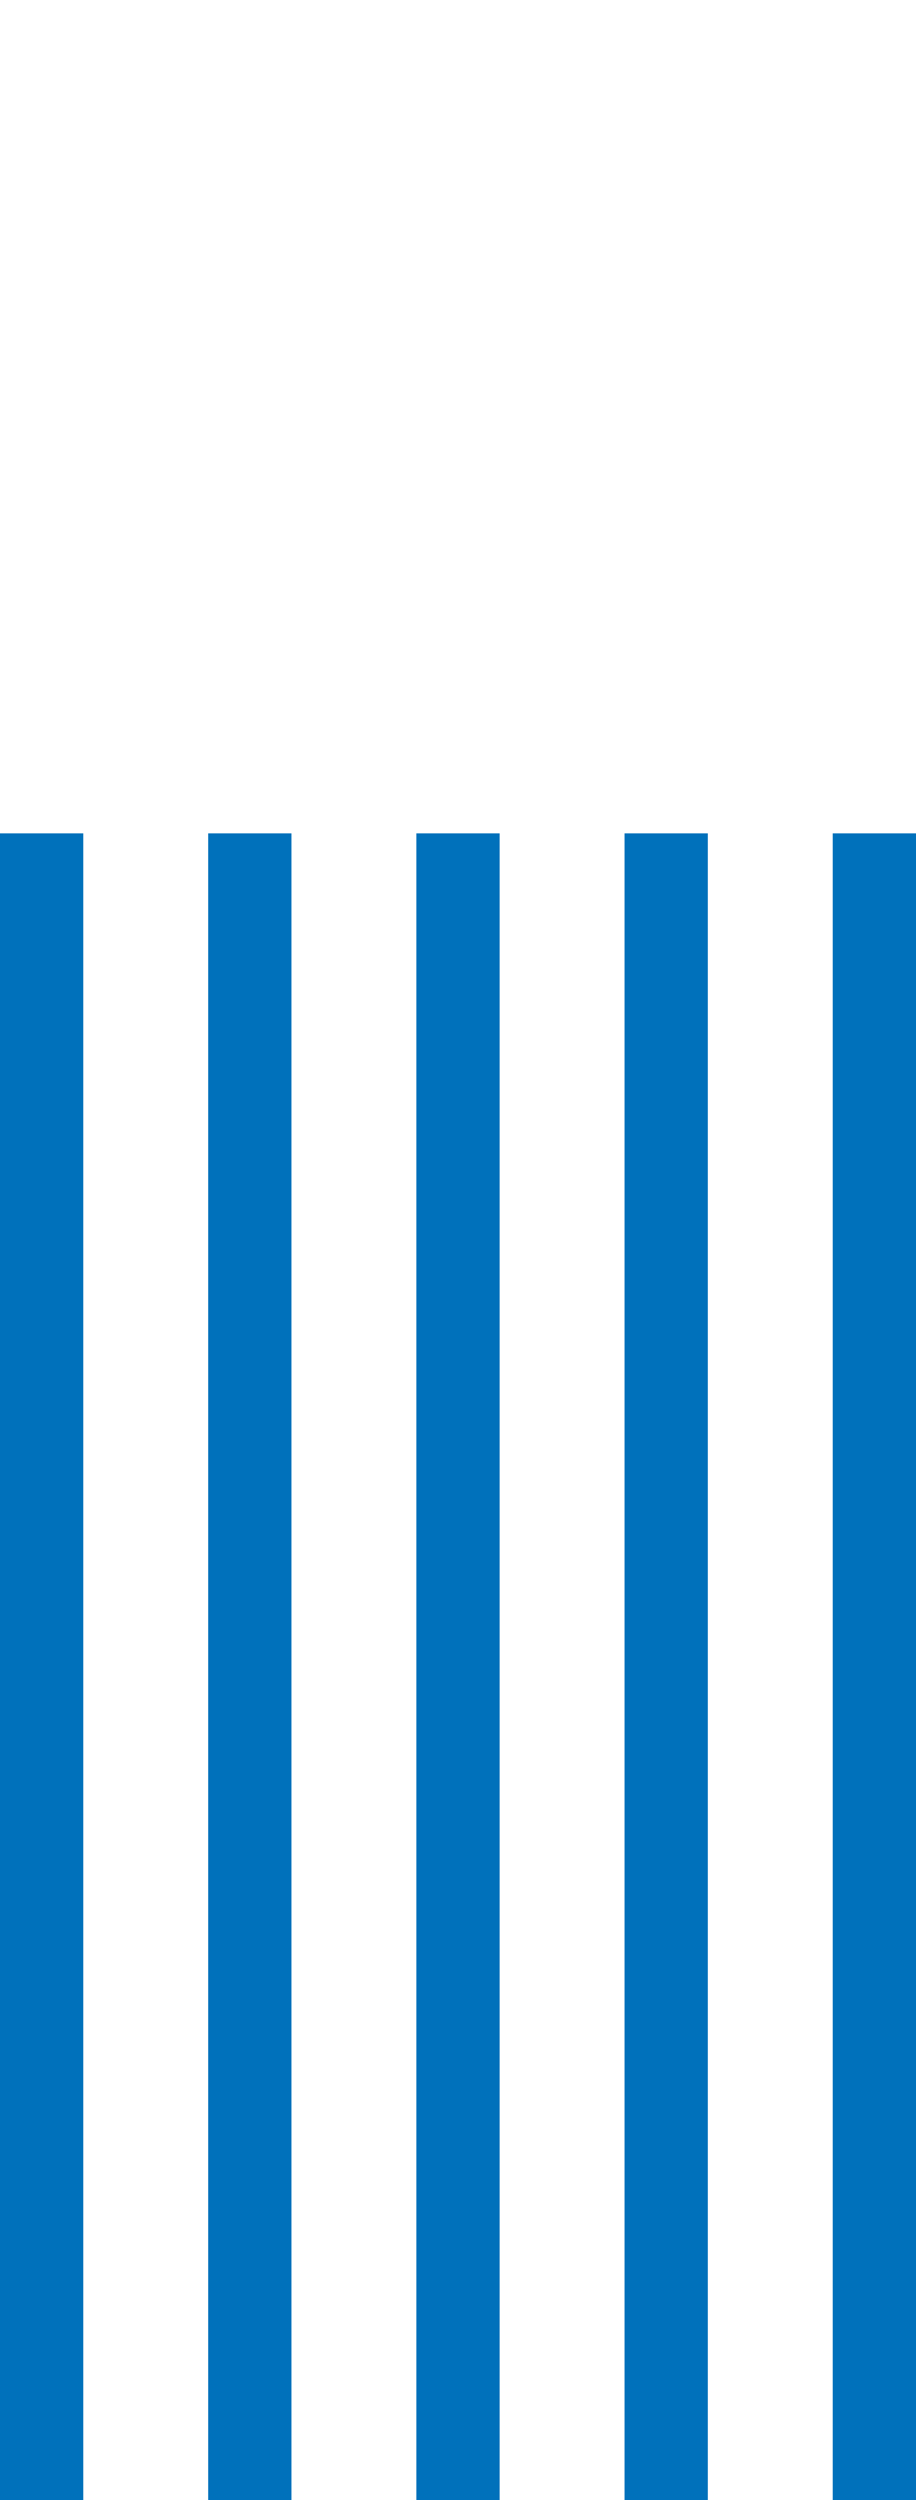 <?xml version="1.0" encoding="utf-8"?>
<!-- Generator: Adobe Illustrator 21.0.2, SVG Export Plug-In . SVG Version: 6.00 Build 0)  -->
<svg version="1.1" id="Layer_1" xmlns="http://www.w3.org/2000/svg" xmlns:xlink="http://www.w3.org/1999/xlink" x="0px" y="0px"	viewBox="0 0 44 120" enable-background="new 0 0 44 120" xml:space="preserve" width="44" height="120">
  <rect y="40" fill="#0071BB" width="4" height="80">
    <animateTransform attributeType="xml" attributeName="transform" type="translate" values="0 -40; 0 0; 0 -40" begin="0" dur="1s" repeatCount="indefinite"></animateTransform>
  </rect>
  <rect x="10" y="40" fill="#0071BB" width="4" height="80">
    <animateTransform attributeType="xml" attributeName="transform" type="translate" values="0 -40; 0 0; 0 -40" begin="0.2s" dur="1s" repeatCount="indefinite"></animateTransform>
  </rect>
  <rect x="20" y="40" fill="#0071BB" width="4" height="80">
    <animateTransform attributeType="xml" attributeName="transform" type="translate" values="0 -40; 0 0; 0 -40" begin="0.4s" dur="1s" repeatCount="indefinite"></animateTransform>
  </rect>
  <rect x="30" y="40" fill="#0071BB" width="4" height="80">
    <animateTransform attributeType="xml" attributeName="transform" type="translate" values="0 -40; 0 0; 0 -40" begin="0.6s" dur="1s" repeatCount="indefinite"></animateTransform>
  </rect>
  <rect x="40" y="40" fill="#0071BB" width="4" height="80">
    <animateTransform attributeType="xml" attributeName="transform" type="translate" values="0 -40; 0 0; 0 -40" begin="0.8s" dur="1s" repeatCount="indefinite"></animateTransform>
  </rect>
</svg>
